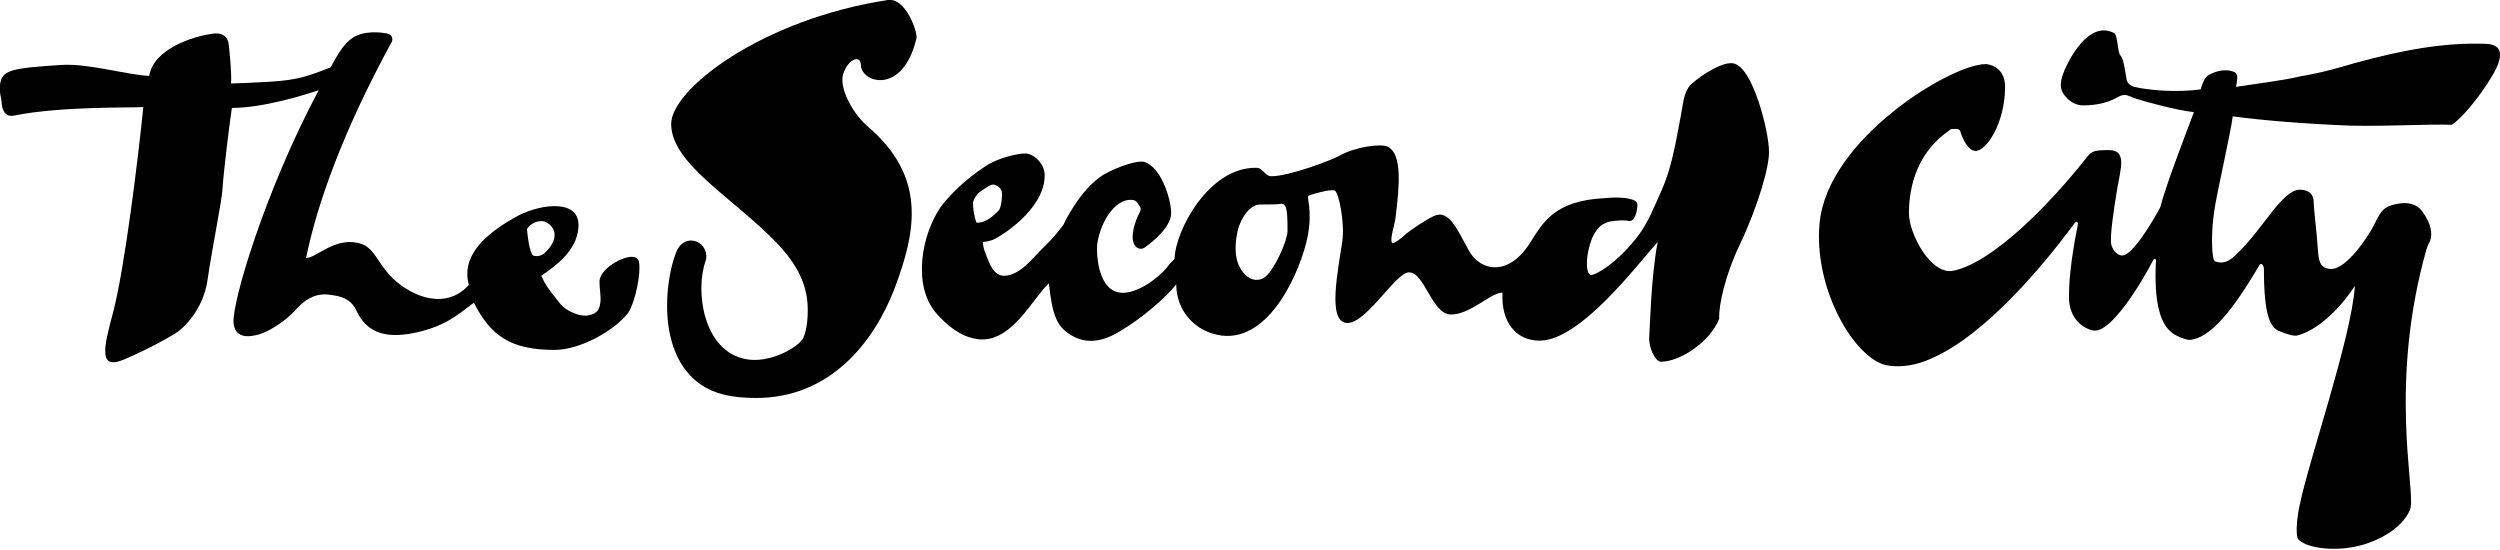 <?xml version="1.0" encoding="utf-8"?>
<!-- Generator: Adobe Illustrator 22.0.0, SVG Export Plug-In . SVG Version: 6.00 Build 0)  -->
<svg version="1.1" id="Layer_1" xmlns="http://www.w3.org/2000/svg" xmlns:xlink="http://www.w3.org/1999/xlink" x="0px" y="0px"
	 viewBox="0 0 296.5 65.2" style="enable-background:new 0 0 296.5 65.2;" xml:space="preserve">
<g>
	<path d="M105.3,0c-15,2.3-25.7,10.6-25.7,14.7c0,4.8,7.6,8.9,12.7,14.3c2.7,2.9,3.5,5.3,3.5,7.8c0,1.3-0.2,2.7-0.6,3.4
		c-0.8,1.2-4.1,2.9-6.7,2.4c-5.1-0.9-6.1-8.1-4.8-11.7c0.2-0.6,0-1.6-0.8-2.1c-0.8-0.5-2.1-0.4-2.7,1.1c-1.4,3.5-2.3,12.1,2.9,15.7
		c1.6,1.1,3.6,1.6,6.6,1.6c8.8,0,14-6.7,16.4-13c2.6-6.9,3.8-13.3-3.3-19.3c-1.8-1.6-3.3-4.6-2.8-6.1c0.6-1.9,2.1-2.3,2.1-1.1
		c0,2.1,5,3.7,6.6-3.2C108.8,3.7,107.4-0.3,105.3,0"/>
	<path d="M152.7,27.4c0,1.1-1.5,4.5-2.6,5.4c-0.7,0.6-1.7,0.5-2.4-0.2c-0.7-0.7-1.5-2-1-4.8c0.2-1.4,1.2-3.2,2.4-3.5
		c0.3-0.1,1.8,0,2.6-0.1C152.6,24,152.7,24.7,152.7,27.4 M115.8,26.4c-0.2-0.6-0.4-1.4-0.4-2.3c0-0.5,0.6-1.2,0.9-1.4
		c0.6-0.4,1.2-0.9,1.6-0.8c0.4,0.1,0.8,0.4,0.9,0.8c0.1,0.3,0,1.7-0.3,2.2C118,25.4,117,26.5,115.8,26.4 M139.3,30.7
		c-0.6,0.7-0.3,0.2-0.8,0.9c-0.4,0.6-2.7,2.8-4.9,3.1c-3.1,0.4-3.5-3.7-3.5-5.2c0-2,1.6-5.7,3.9-5.8c0.7,0,0.8,0.2,1,0.5
		c0.2,0.3,0.4,0.5,0.2,0.9c-1.4,2.8-0.9,4.4,0.1,4.4c0.4,0,0.5-0.2,0.8-0.4c0.3-0.2,2.8-2.1,2.8-3.8c0-1.7-1.2-5.5-3.2-6.1
		c-0.8-0.2-3,0.5-4.8,1.5c-2.9,1.8-4.8,6-4.8,6c-1.3,1.7-1.9,2.2-2.7,3c-0.9,0.9-2.4,2.9-4.2,3c-1.4,0.1-1.9-1.6-2.3-2.6
		c-0.2-0.4-0.4-1.4-0.3-1.4c0.2,0,0.6-0.1,1-0.2c0.9-0.3,6.3-3.6,6.3-7.7c0-1.5-1.4-2.6-2.3-2.6c-0.9,0-3.2,0.5-4.7,1.5
		c-2.5,1.6-4.4,3.6-5.3,4.8c-2.3,3.3-3.4,9.3-0.6,12.6c1.3,1.5,2.9,2.8,4.8,3.1c4.1,0.7,6.7-4.9,8.6-6.6c0.4,3.7,0.9,5,2.4,6
		c1.5,1,3.4,1.3,6-0.3c2.6-1.5,5.7-4.2,6.7-5.6c0,3.2,2.3,5.7,5.4,6.1c5.8,0.7,9.4-7.8,10.2-11.8c0.6-3.3-0.2-4.6,0.1-4.8
		c0.5-0.2,2.6-0.8,3.1-0.6c0.5,0.2,1.2,3.9,0.9,6c-0.5,3.5-1.8,9.5,0.5,9.7c2.3,0.2,5.8-6,7.4-6c1.9,0,2.7,5,5,5
		c2.3,0,4.7-2.6,6.1-2.6c-0.2,3.5,1.6,5.7,4.4,5.7c4.9,0,11.8-9.3,14-11.7c-0.8,4.2-0.9,10-1,11.2c-0.1,1.3,0.7,3,1.4,3
		c2.2,0,5.8-2.3,6.9-5.1c-0.1-1.6,0.8-5.4,2.4-8.7c2.2-4.6,3.6-9.5,3.5-11.2c0-2.2-1.9-10.1-4.3-10.4c-1.6-0.2-4.8,2.2-5.2,2.8
		c-0.7,1-0.7,2.3-1.1,4.2c-0.5,2.7-1,5.5-2.1,8c-0.9,2-1.6,3.8-2.7,5.3c-2.5,3.4-5.4,5-5.8,4.8c-0.6-0.4-0.5-2.5,0.2-4.3
		c0.5-1.1,1-1.7,2-2c1-0.2,2.1-0.2,2.3-0.1c0.8,0.2,1.1-1.2,1.1-2c-0.1-0.7-2-0.9-3.9-0.7c-6,0.3-7.3,2.9-8.9,5.4
		c-2.6,4-5.9,3.2-7.2,0.8c-1.3-2.3-2.3-4.9-4.1-4.1c-0.9,0.4-2.7,1.6-3.3,2.1c-0.6,0.6-1.6,1.3-1.7,1.1c-0.3-0.4,0.3-2.1,0.4-2.9
		c0.5-4,0.8-7.6-0.9-8.5c-0.8-0.4-3.9,0-5.8,1.1c-0.9,0.5-5.9,2.4-8,2.4c-0.8,0-1-1-1.8-1C143.4,19.8,139.4,27.3,139.3,30.7"/>
	<path d="M235.5,7.6c-4.1,0-18.8,8.9-19.7,18.9c-0.7,7.5,3.8,15.4,7.5,16.7c0.8,0.3,2.7,0.4,4.5-0.2c6.5-2.1,13.8-10.5,18.3-16.6
		c0.2-0.2,0.4-0.1,0.3,0.4c-0.8,4-1.1,7.1-1,8.9c0.2,2.5,2.1,3.4,2.9,3.5c2.1,0.3,5.7-5.7,7.1-8.4c0.1-0.2,0.3-0.1,0.3,0.1
		c-0.3,5.4,0.7,7.5,1.7,8.4c0.6,0.6,2.1,1.1,2.4,1c2.9-0.3,6-5.2,8.2-8.9c0.2-0.3,0.5,0.1,0.5,0.5c0,5.7,0.8,7,1.9,7.4
		c0.2,0.1,1.5,0.6,2,0.5c2.1-0.5,4.7-2.6,6.9-5.9c-0.5,6.5-5.5,20.7-6.6,26.2c-0.4,2-0.4,3.6-0.1,3.9c1.2,1.2,5.5,1.6,8.8,0.2
		c3.3-1.3,4.4-3.4,4.5-4c0.5-2.4-2.6-14.9,1.9-30.7c0.1-0.2,0.1-0.4,0.4-0.9c0.3-0.8,0.2-2-0.9-3.5c-0.6-0.9-1.7-1.2-3.1-0.9
		c-1.5,0.3-1.8,0.8-2.5,2.2c-0.7,1.5-3.4,5.6-5.3,5.5c-1.3-0.1-1.4-1-1.5-2.3c-0.1-1.7-0.5-5-0.5-5.6c0-0.6-0.2-1.5-1.7-1.5
		c-2.1,0.1-4.4,4.8-7.5,7.7c-1.3,1.3-2.1,0.9-2.5,0.8c-0.4-0.2-0.5-3.2-0.1-5.9c0.2-1.7,2-9.5,2.2-11.3c3.7,0.5,8.8,0.9,13.9,1.1
		c4.7,0.1,9.1-0.2,12.1-0.1c1.8-1.2,5.2-5.9,5.6-7.6c0.3-1.1,0-1.9-1.5-2C289.7,5,284.7,6,279.2,7.5c-4,1.2-5.1,1.3-6.6,1.6
		c-1.5,0.4-6.2,1-7.4,1.2c0.1-0.7,0.3-1.4-0.1-1.7c-0.7-0.4-2.1-0.4-3.3,0.4c-0.4,0.3-0.7,1.2-0.8,1.6c-2.9,0.4-6.2,0.1-7.9-0.3
		c-0.6-0.2-0.9-0.6-0.9-1c-0.1-0.4-0.3-2.3-0.7-2.7c-0.4-0.4-0.3-2.5-0.8-2.7c-0.5-0.2-2.6-1.4-5.2,3.1c-1.5,2.8-1.3,3.7-0.3,4.7
		c0.4,0.4,1.1,0.8,1.8,0.8c2.1,0,3.3-0.5,4.2-1c0.9-0.5,1.2-0.1,2.1,0.2c0.9,0.3,4.9,1.4,6.9,1.6c-1.1,2.9-3.4,8.9-4,11.3
		c-1.3,2.4-3.4,5.7-4.5,5.7c-0.7,0-1.2-0.8-1.3-1.3c-0.2-0.9,0.3-4.2,0.7-6.6c0.4-2.4,1.2-4.6-1-4.6c-2,0-2.1,0.2-2.8,1.1
		c-4.2,5.3-10.9,12.2-15.6,13.2c-2.7,0.6-5.3-4.4-5.3-6.8c0-3.4,1.1-7.2,4.6-9.7c0.4-0.3,0.4-0.3,0.6-0.3c0.2,0,0.8-0.1,0.9,0.3
		c0.1,0.4,0.8,2.3,1.8,2.3c1.3,0,3.5-3.3,3.5-7.6C237.8,7.8,235.7,7.6,235.5,7.6"/>
	<path d="M63.2,30.3c-0.4-0.5-0.6-2-0.7-3.1c0.2-0.6,1.6-1.4,2.5-0.7c0.9,0.6,1.2,1.8-0.1,3.2C64.4,30.3,63.8,30.5,63.2,30.3
		 M75.8,31.2c-0.1-1.3-2-0.6-2.8-0.1c-0.9,0.5-1.9,1.4-1.9,2.3c0,0.9,0.2,1.8,0.1,2.5c-0.1,0.7-0.3,1.3-1.4,1.5
		c-0.9,0.2-2.5-0.4-3.3-1.3c-1.7-2.1-1.9-2.5-2.3-3.4c1.6-1.1,4.2-2.9,4.4-5.7c0.3-3.4-4.3-2.9-7.2-1.4c-5.7,3.1-6.4,5.9-5.8,8.2
		c-1.8,2-4.2,2-6.4,1c-4.6-2.2-4.1-5.5-6.8-6c-2.8-0.6-4.9,1.8-6.1,1.8c1.3-6.4,4.4-15.1,10.2-25.7c0-0.1,0.2-0.7-0.5-0.9
		c-0.8-0.2-2.9-0.4-4.2,0.5c-1.3,0.9-2,2.5-2.6,3.5c-2.6,1-3.8,1.5-7.3,1.7c-1.8,0.1-3.9,0.2-4.5,0.2c0.1-1.2-0.2-4.1-0.3-4.8
		C27,4.5,26.5,3.8,25.2,4c-2.3,0.3-7,1.8-7.5,5c-2.6-0.1-7.2-1.5-10.4-1.3C1.2,8.1,0.2,8.3,0,10.1c-0.1,0.9,0.2,1.7,0.2,2.1
		c0,0.4,0.2,1.8,1.5,1.5c5.5-1.1,13.5-0.9,15.3-1c-0.6,5.9-2.2,19.1-3.6,24.4c-1.1,4.1-1.8,6.9,1.4,5.5c3.4-1.5,4.7-2.3,5.9-3
		c1.2-0.7,3.4-3,3.9-6.3c0.6-4.2,1.7-9.3,1.8-11c0.1-1.8,0.8-7.5,1.1-9.5c3.8,0,8.8-1.6,10.3-2.1c-6.4,12-10.3,25.2-10.1,27.6
		c0.1,1.2,0.9,1.8,2.4,1.5c1.5-0.2,3.8-1.7,5.1-3.2c1.3-1.4,2.6-1.9,4.2-1.6c1.6,0.2,2.4,0.8,2.9,1.9c1.1,2.3,3,3.2,6.2,2.7
		c4.1-0.7,5.7-2.2,7.7-3.7c2,3.9,4.3,5.6,9.6,5.6c3,0,7.1-2.3,8.7-4.4C75.4,35.7,76,32.4,75.8,31.2"/>
</g>
</svg>
